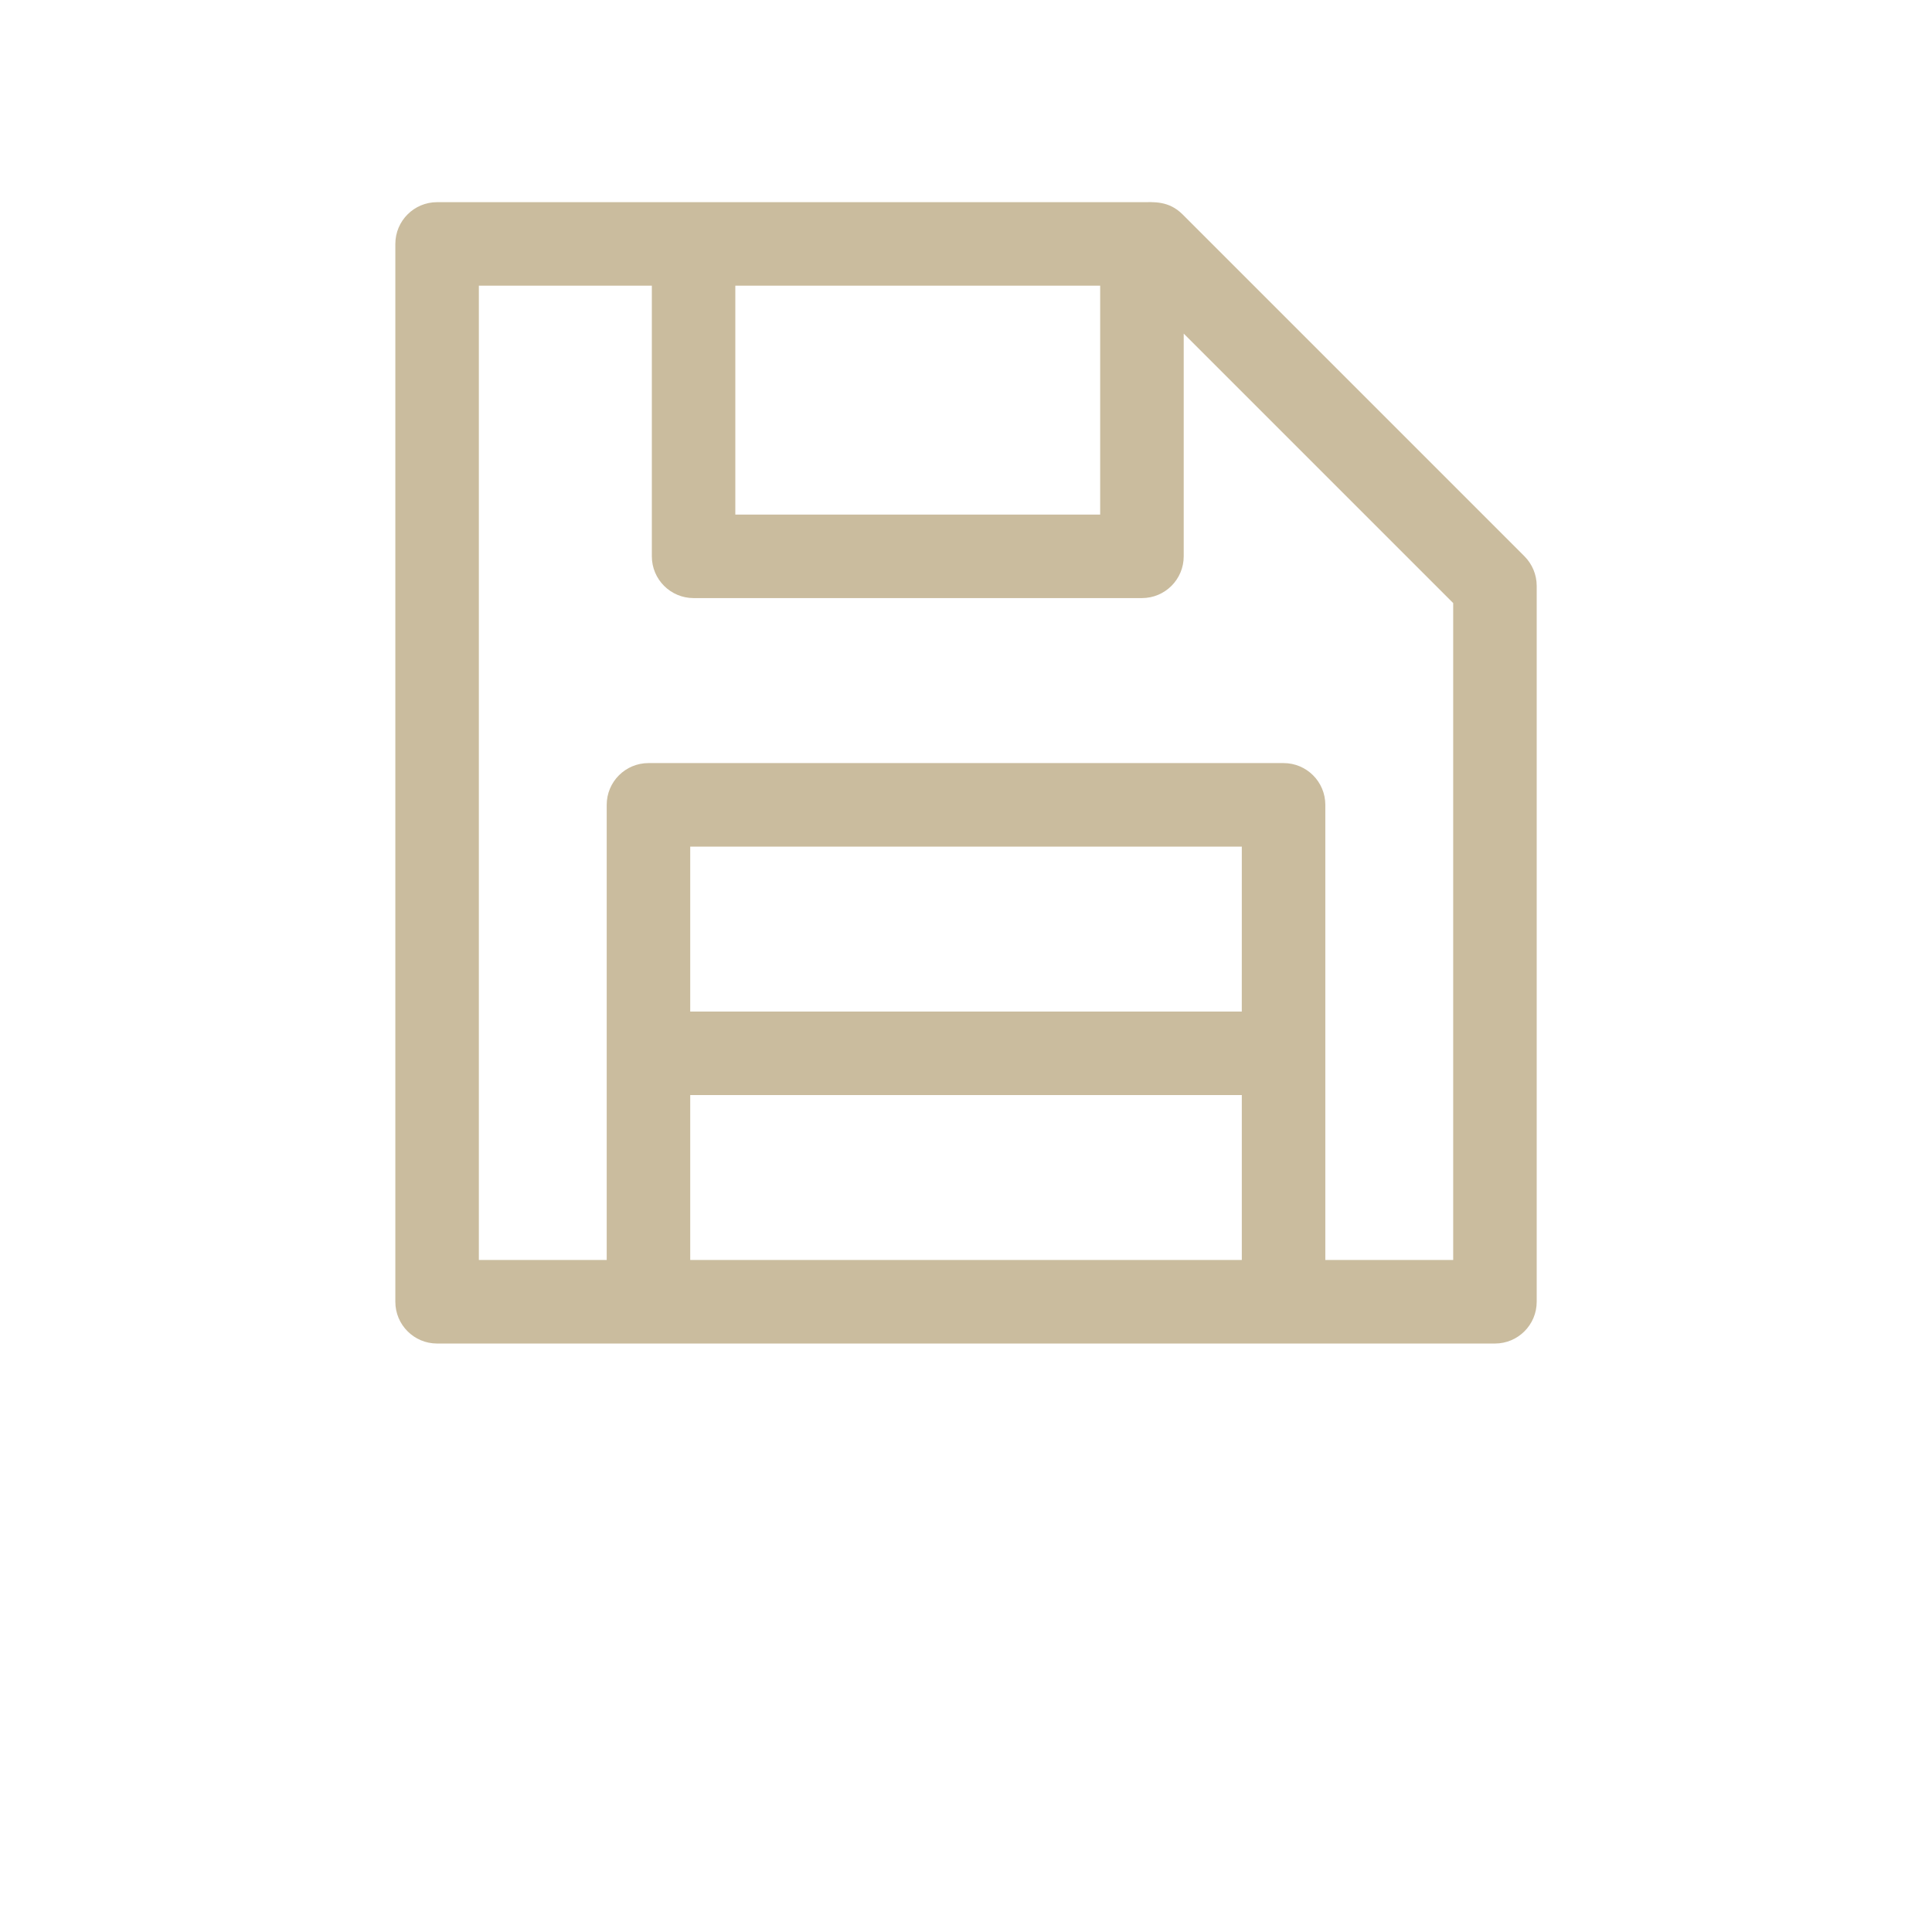 <?xml version="1.0" encoding="UTF-8"?>
<svg width="700pt" height="700pt" version="1.1" fill="#cabc9e" viewBox="0 0 700 700" xmlns="http://www.w3.org/2000/svg" xmlns:xlink="http://www.w3.org/1999/xlink">
 <defs>
  <symbol id="q" overflow="visible">
   <path d="m28.859-1.719c-1.492 0.773-3.043 1.352-4.656 1.734-1.605 0.395-3.289 0.594-5.047 0.594-5.231 0-9.375-1.457-12.438-4.375-3.055-2.926-4.578-6.894-4.578-11.906 0-5.019 1.523-8.988 4.578-11.906 3.062-2.926 7.207-4.391 12.438-4.391 1.758 0 3.441 0.199 5.047 0.594 1.613 0.387 3.164 0.965 4.656 1.734v6.5c-1.5-1.02-2.981-1.77-4.438-2.25-1.461-0.477-2.996-0.719-4.609-0.719-2.887 0-5.156 0.93-6.812 2.781-1.656 1.855-2.484 4.406-2.484 7.656 0 3.242 0.828 5.789 2.484 7.641 1.656 1.844 3.926 2.766 6.812 2.766 1.613 0 3.148-0.234 4.609-0.703 1.457-0.477 2.938-1.227 4.438-2.25z"/>
  </symbol>
  <symbol id="i" overflow="visible">
   <path d="m21.125-17.141c-0.668-0.312-1.328-0.539-1.984-0.688-0.648-0.145-1.297-0.219-1.953-0.219-1.938 0-3.434 0.621-4.484 1.859-1.043 1.242-1.562 3.016-1.562 5.328v10.859h-7.516v-23.562h7.516v3.875c0.969-1.539 2.078-2.664 3.328-3.375 1.258-0.707 2.769-1.062 4.531-1.062 0.25 0 0.52 0.012 0.812 0.031 0.289 0.023 0.719 0.07 1.281 0.141z"/>
  </symbol>
  <symbol id="d" overflow="visible">
   <path d="m27.141-11.844v2.141h-17.609c0.176 1.773 0.812 3.102 1.906 3.984 1.094 0.887 2.625 1.328 4.594 1.328 1.582 0 3.203-0.234 4.859-0.703 1.664-0.477 3.375-1.191 5.125-2.141v5.797c-1.781 0.68-3.562 1.188-5.344 1.531s-3.562 0.516-5.344 0.516c-4.262 0-7.574-1.082-9.938-3.25-2.367-2.164-3.547-5.207-3.547-9.125 0-3.832 1.16-6.848 3.484-9.047 2.32-2.207 5.516-3.312 9.578-3.312 3.707 0 6.672 1.117 8.891 3.344 2.227 2.231 3.344 5.211 3.344 8.938zm-7.75-2.5c0-1.426-0.418-2.578-1.25-3.453-0.836-0.883-1.922-1.328-3.266-1.328-1.461 0-2.648 0.414-3.562 1.234-0.906 0.824-1.477 2.008-1.703 3.547z"/>
  </symbol>
  <symbol id="a" overflow="visible">
   <path d="m14.172-10.594c-1.562 0-2.746 0.266-3.547 0.797-0.793 0.531-1.188 1.312-1.188 2.344 0 0.961 0.316 1.711 0.953 2.25 0.645 0.543 1.535 0.812 2.672 0.812 1.414 0 2.609-0.508 3.578-1.531 0.969-1.02 1.453-2.289 1.453-3.812v-0.859zm11.516-2.844v13.438h-7.594v-3.484c-1.012 1.43-2.152 2.469-3.422 3.125-1.262 0.645-2.793 0.969-4.594 0.969-2.438 0-4.422-0.707-5.953-2.125-1.523-1.426-2.281-3.273-2.281-5.547 0-2.769 0.945-4.797 2.844-6.078 1.906-1.289 4.894-1.938 8.969-1.938h4.438v-0.594c0-1.188-0.477-2.055-1.422-2.609-0.938-0.562-2.402-0.844-4.391-0.844-1.617 0-3.117 0.164-4.5 0.484-1.387 0.324-2.68 0.809-3.875 1.453v-5.734c1.613-0.395 3.234-0.691 4.859-0.891 1.633-0.207 3.266-0.312 4.891-0.312 4.25 0 7.316 0.84 9.203 2.516 1.883 1.68 2.828 4.402 2.828 8.172z"/>
  </symbol>
  <symbol id="c" overflow="visible">
   <path d="m11.844-30.25v6.688h7.766v5.391h-7.766v9.984c0 1.094 0.211 1.836 0.641 2.219 0.438 0.387 1.301 0.578 2.594 0.578h3.875v5.391h-6.453c-2.981 0-5.09-0.617-6.328-1.859-1.242-1.238-1.859-3.348-1.859-6.328v-9.984h-3.75v-5.391h3.75v-6.688z"/>
  </symbol>
  <symbol id="b" overflow="visible">
   <path d="m19.641-20.109v-12.625h7.578v32.734h-7.578v-3.406c-1.031 1.387-2.172 2.402-3.422 3.047s-2.695 0.969-4.328 0.969c-2.906 0-5.293-1.148-7.156-3.453-1.867-2.312-2.797-5.285-2.797-8.922 0-3.625 0.93-6.586 2.797-8.891 1.863-2.312 4.25-3.469 7.156-3.469 1.625 0 3.062 0.328 4.312 0.984 1.258 0.648 2.406 1.656 3.438 3.031zm-4.953 15.25c1.602 0 2.828-0.586 3.672-1.766 0.852-1.176 1.281-2.891 1.281-5.141 0-2.238-0.43-3.945-1.281-5.125-0.844-1.176-2.07-1.766-3.672-1.766-1.605 0-2.836 0.59-3.688 1.766-0.844 1.18-1.266 2.887-1.266 5.125 0 2.25 0.422 3.965 1.266 5.141 0.852 1.18 2.082 1.766 3.688 1.766z"/>
  </symbol>
  <symbol id="h" overflow="visible">
   <path d="m16.156-4.859c1.613 0 2.844-0.586 3.688-1.766 0.852-1.176 1.281-2.891 1.281-5.141 0-2.238-0.43-3.945-1.281-5.125-0.844-1.176-2.074-1.766-3.688-1.766-1.617 0-2.856 0.594-3.719 1.781-0.867 1.18-1.297 2.883-1.297 5.109 0 2.242 0.43 3.953 1.297 5.141 0.863 1.18 2.102 1.766 3.719 1.766zm-5.016-15.25c1.039-1.375 2.191-2.383 3.453-3.031 1.258-0.656 2.711-0.984 4.359-0.984 2.906 0 5.289 1.156 7.156 3.469 1.863 2.305 2.797 5.266 2.797 8.891 0 3.637-0.934 6.609-2.797 8.922-1.867 2.305-4.25 3.453-7.156 3.453-1.648 0-3.102-0.324-4.359-0.969-1.262-0.656-2.414-1.672-3.453-3.047v3.406h-7.516v-32.734h7.516z"/>
  </symbol>
  <symbol id="g" overflow="visible">
   <path d="m0.531-23.562h7.531l6.328 15.984 5.375-15.984h7.531l-9.906 25.797c-0.992 2.613-2.152 4.441-3.484 5.484-1.324 1.051-3.07 1.578-5.234 1.578h-4.359v-4.938h2.359c1.27 0 2.195-0.203 2.781-0.609 0.582-0.406 1.035-1.137 1.359-2.188l0.203-0.656z"/>
  </symbol>
  <symbol id="f" overflow="visible">
   <path d="m15.453-17.484c1.695 0 2.914-0.312 3.656-0.938 0.738-0.633 1.109-1.676 1.109-3.125 0-1.426-0.371-2.445-1.109-3.062-0.742-0.613-1.961-0.922-3.656-0.922h-3.406v8.047zm-3.406 5.594v11.891h-8.094v-31.406h12.375c4.133 0 7.164 0.699 9.094 2.094 1.926 1.387 2.891 3.578 2.891 6.578 0 2.074-0.508 3.777-1.516 5.109-1 1.336-2.508 2.312-4.516 2.938 1.102 0.262 2.094 0.84 2.969 1.734 0.875 0.887 1.758 2.231 2.656 4.031l4.406 8.922h-8.625l-3.828-7.797c-0.773-1.57-1.555-2.644-2.344-3.219-0.793-0.582-1.852-0.875-3.172-0.875z"/>
  </symbol>
  <symbol id="e" overflow="visible">
   <path d="m22.016-22.828v5.734c-1.605-0.676-3.156-1.18-4.656-1.516-1.5-0.344-2.918-0.516-4.25-0.516-1.438 0-2.508 0.184-3.203 0.547-0.688 0.355-1.031 0.902-1.031 1.641 0 0.605 0.258 1.07 0.781 1.391 0.531 0.324 1.477 0.562 2.844 0.719l1.312 0.188c3.863 0.492 6.457 1.297 7.781 2.422 1.332 1.125 2 2.887 2 5.281 0 2.512-0.93 4.398-2.781 5.656-1.844 1.262-4.606 1.891-8.281 1.891-1.555 0-3.164-0.125-4.828-0.375-1.656-0.238-3.359-0.602-5.109-1.094v-5.719c1.5 0.73 3.035 1.277 4.609 1.641 1.582 0.367 3.188 0.547 4.812 0.547 1.469 0 2.57-0.203 3.312-0.609 0.75-0.406 1.125-1.008 1.125-1.812 0-0.676-0.262-1.176-0.781-1.5-0.512-0.332-1.527-0.594-3.047-0.781l-1.328-0.156c-3.356-0.426-5.703-1.207-7.047-2.344-1.344-1.133-2.016-2.859-2.016-5.172 0-2.5 0.852-4.348 2.562-5.547 1.707-1.207 4.328-1.812 7.859-1.812 1.395 0 2.852 0.105 4.375 0.312 1.531 0.211 3.191 0.539 4.984 0.984z"/>
  </symbol>
  <symbol id="p" overflow="visible">
   <path d="m25.453-19.641c0.945-1.457 2.078-2.566 3.391-3.328 1.312-0.77 2.754-1.156 4.328-1.156 2.707 0 4.769 0.836 6.188 2.5 1.414 1.668 2.125 4.094 2.125 7.281v14.344h-7.578v-12.281c0.008-0.188 0.02-0.375 0.031-0.562 0.008-0.195 0.016-0.477 0.016-0.844 0-1.676-0.246-2.891-0.734-3.641-0.492-0.75-1.281-1.125-2.375-1.125-1.438 0-2.547 0.594-3.328 1.781-0.773 1.18-1.172 2.883-1.203 5.109v11.562h-7.578v-12.281c0-2.613-0.227-4.297-0.672-5.047-0.449-0.75-1.246-1.125-2.391-1.125-1.449 0-2.57 0.594-3.359 1.781-0.781 1.188-1.172 2.883-1.172 5.078v11.594h-7.562v-23.562h7.562v3.453c0.926-1.332 1.988-2.332 3.188-3 1.207-0.676 2.531-1.016 3.969-1.016 1.625 0 3.062 0.398 4.312 1.188 1.25 0.781 2.195 1.883 2.844 3.297z"/>
  </symbol>
  <symbol id="o" overflow="visible">
   <path d="m3.359-9.172v-14.391h7.578v2.359c0 1.281-0.012 2.887-0.031 4.812-0.012 1.93-0.016 3.215-0.016 3.859 0 1.887 0.047 3.25 0.141 4.094 0.102 0.836 0.273 1.438 0.516 1.812 0.312 0.492 0.711 0.871 1.203 1.141 0.5 0.262 1.07 0.391 1.719 0.391 1.57 0 2.805-0.598 3.703-1.797 0.895-1.207 1.344-2.883 1.344-5.031v-11.641h7.531v23.562h-7.531v-3.406c-1.137 1.375-2.34 2.391-3.609 3.047-1.262 0.645-2.656 0.969-4.188 0.969-2.719 0-4.793-0.832-6.219-2.5-1.43-1.664-2.141-4.094-2.141-7.281z"/>
  </symbol>
  <symbol id="n" overflow="visible">
   <path d="m3.625-23.562h7.516v23.562h-7.516zm0-9.172h7.516v6.141h-7.516z"/>
  </symbol>
  <symbol id="m" overflow="visible">
   <path d="m14.828-18.734c-1.668 0-2.938 0.602-3.812 1.797-0.875 1.199-1.312 2.922-1.312 5.172 0 2.262 0.438 3.992 1.312 5.188 0.875 1.199 2.144 1.797 3.812 1.797 1.645 0 2.898-0.598 3.766-1.797 0.863-1.195 1.297-2.926 1.297-5.188 0-2.25-0.434-3.973-1.297-5.172-0.867-1.195-2.121-1.797-3.766-1.797zm0-5.391c4.051 0 7.219 1.094 9.5 3.281s3.422 5.215 3.422 9.078c0 3.875-1.141 6.906-3.422 9.094s-5.449 3.281-9.5 3.281c-4.062 0-7.246-1.094-9.547-3.281-2.293-2.188-3.438-5.219-3.438-9.094 0-3.863 1.145-6.891 3.438-9.078 2.301-2.188 5.484-3.281 9.547-3.281z"/>
  </symbol>
  <symbol id="l" overflow="visible">
   <path d="m19.125-32.734v4.953h-4.172c-1.062 0-1.809 0.195-2.234 0.578-0.418 0.387-0.625 1.055-0.625 2v1.641h6.438v5.391h-6.438v18.172h-7.531v-18.172h-3.734v-5.391h3.734v-1.641c0-2.562 0.711-4.457 2.141-5.688 1.438-1.227 3.656-1.844 6.656-1.844z"/>
  </symbol>
  <symbol id="k" overflow="visible">
   <path d="m27.297-14.344v14.344h-7.562v-10.938c0-2.062-0.047-3.477-0.141-4.25-0.094-0.77-0.25-1.336-0.469-1.703-0.305-0.488-0.711-0.867-1.219-1.141-0.5-0.281-1.07-0.422-1.703-0.422-1.574 0-2.812 0.609-3.719 1.828-0.898 1.211-1.344 2.887-1.344 5.031v11.594h-7.516v-32.734h7.516v12.625c1.145-1.375 2.352-2.383 3.625-3.031 1.281-0.656 2.691-0.984 4.234-0.984 2.719 0 4.781 0.836 6.188 2.5 1.406 1.668 2.109 4.094 2.109 7.281z"/>
  </symbol>
  <symbol id="j" overflow="visible">
   <path d="m3.625-23.562h7.516v23.141c0 3.156-0.758 5.562-2.266 7.219-1.512 1.664-3.703 2.5-6.578 2.5h-3.734v-4.938h1.312c1.426 0 2.406-0.324 2.938-0.969 0.539-0.648 0.812-1.918 0.812-3.812zm0-9.172h7.516v6.141h-7.516z"/>
  </symbol>
 </defs>
 <g>
  <path d="m552.34 201.55-123.87-123.87c-5.031-5.031-10.527-4.43-14.723-4.43h-255.38c-8.355 0-15.129 6.773-15.129 15.129v383.28c0 8.355 6.773 15.129 15.129 15.129h383.28c8.355 0 15.129-6.773 15.129-15.129v-259.4c-0.008-4.019-1.602-7.871-4.438-10.707zm-153.73-98.051v82.941h-132.19v-82.941zm51.312 263h-199.84v-59.758h199.85zm-199.84 90.02v-59.758h199.85v59.758zm276.43 0h-46.324v-164.91c0-8.355-6.773-15.129-15.129-15.129h-230.11c-8.355 0-15.129 6.773-15.129 15.129v164.91h-46.324v-353.02h62.676v98.07c0 8.355 6.773 15.129 15.129 15.129h162.45c8.355 0 15.129-6.773 15.129-15.129v-80.699l97.637 97.637v238.02z"/>
  <!-- <use x="70" y="689.230469" xlink:href="#q"/>
  <use x="101.613281" y="689.230469" xlink:href="#i"/>
  <use x="122.859375" y="689.230469" xlink:href="#d"/>
  <use x="152.074219" y="689.230469" xlink:href="#a"/>
  <use x="181.140625" y="689.230469" xlink:href="#c"/>
  <use x="201.734375" y="689.230469" xlink:href="#d"/>
  <use x="230.949219" y="689.230469" xlink:href="#b"/>
  <use x="276.78125" y="689.230469" xlink:href="#h"/>
  <use x="307.617188" y="689.230469" xlink:href="#g"/>
  <use x="350.695312" y="689.230469" xlink:href="#f"/>
  <use x="383.863281" y="689.230469" xlink:href="#a"/>
  <use x="412.933594" y="689.230469" xlink:href="#e"/>
  <use x="438.574219" y="689.230469" xlink:href="#a"/>
  <use x="467.640625" y="689.230469" xlink:href="#p"/>
  <use x="512.527344" y="689.230469" xlink:href="#a"/>
  <use x="556.59375" y="689.230469" xlink:href="#e"/>
  <use x="582.234375" y="689.230469" xlink:href="#c"/>
  <use x="602.824219" y="689.230469" xlink:href="#o"/>
  <use x="633.492188" y="689.230469" xlink:href="#b"/>
  <use x="664.328125" y="689.230469" xlink:href="#n"/>
  <use x="679.09375" y="689.230469" xlink:href="#m"/>
  <use x="70" y="732.308594" xlink:href="#l"/>
  <use x="220.054688" y="732.308594" xlink:href="#k"/>
  <use x="519.320312" y="732.308594" xlink:href="#j"/> -->
 </g>
</svg>
